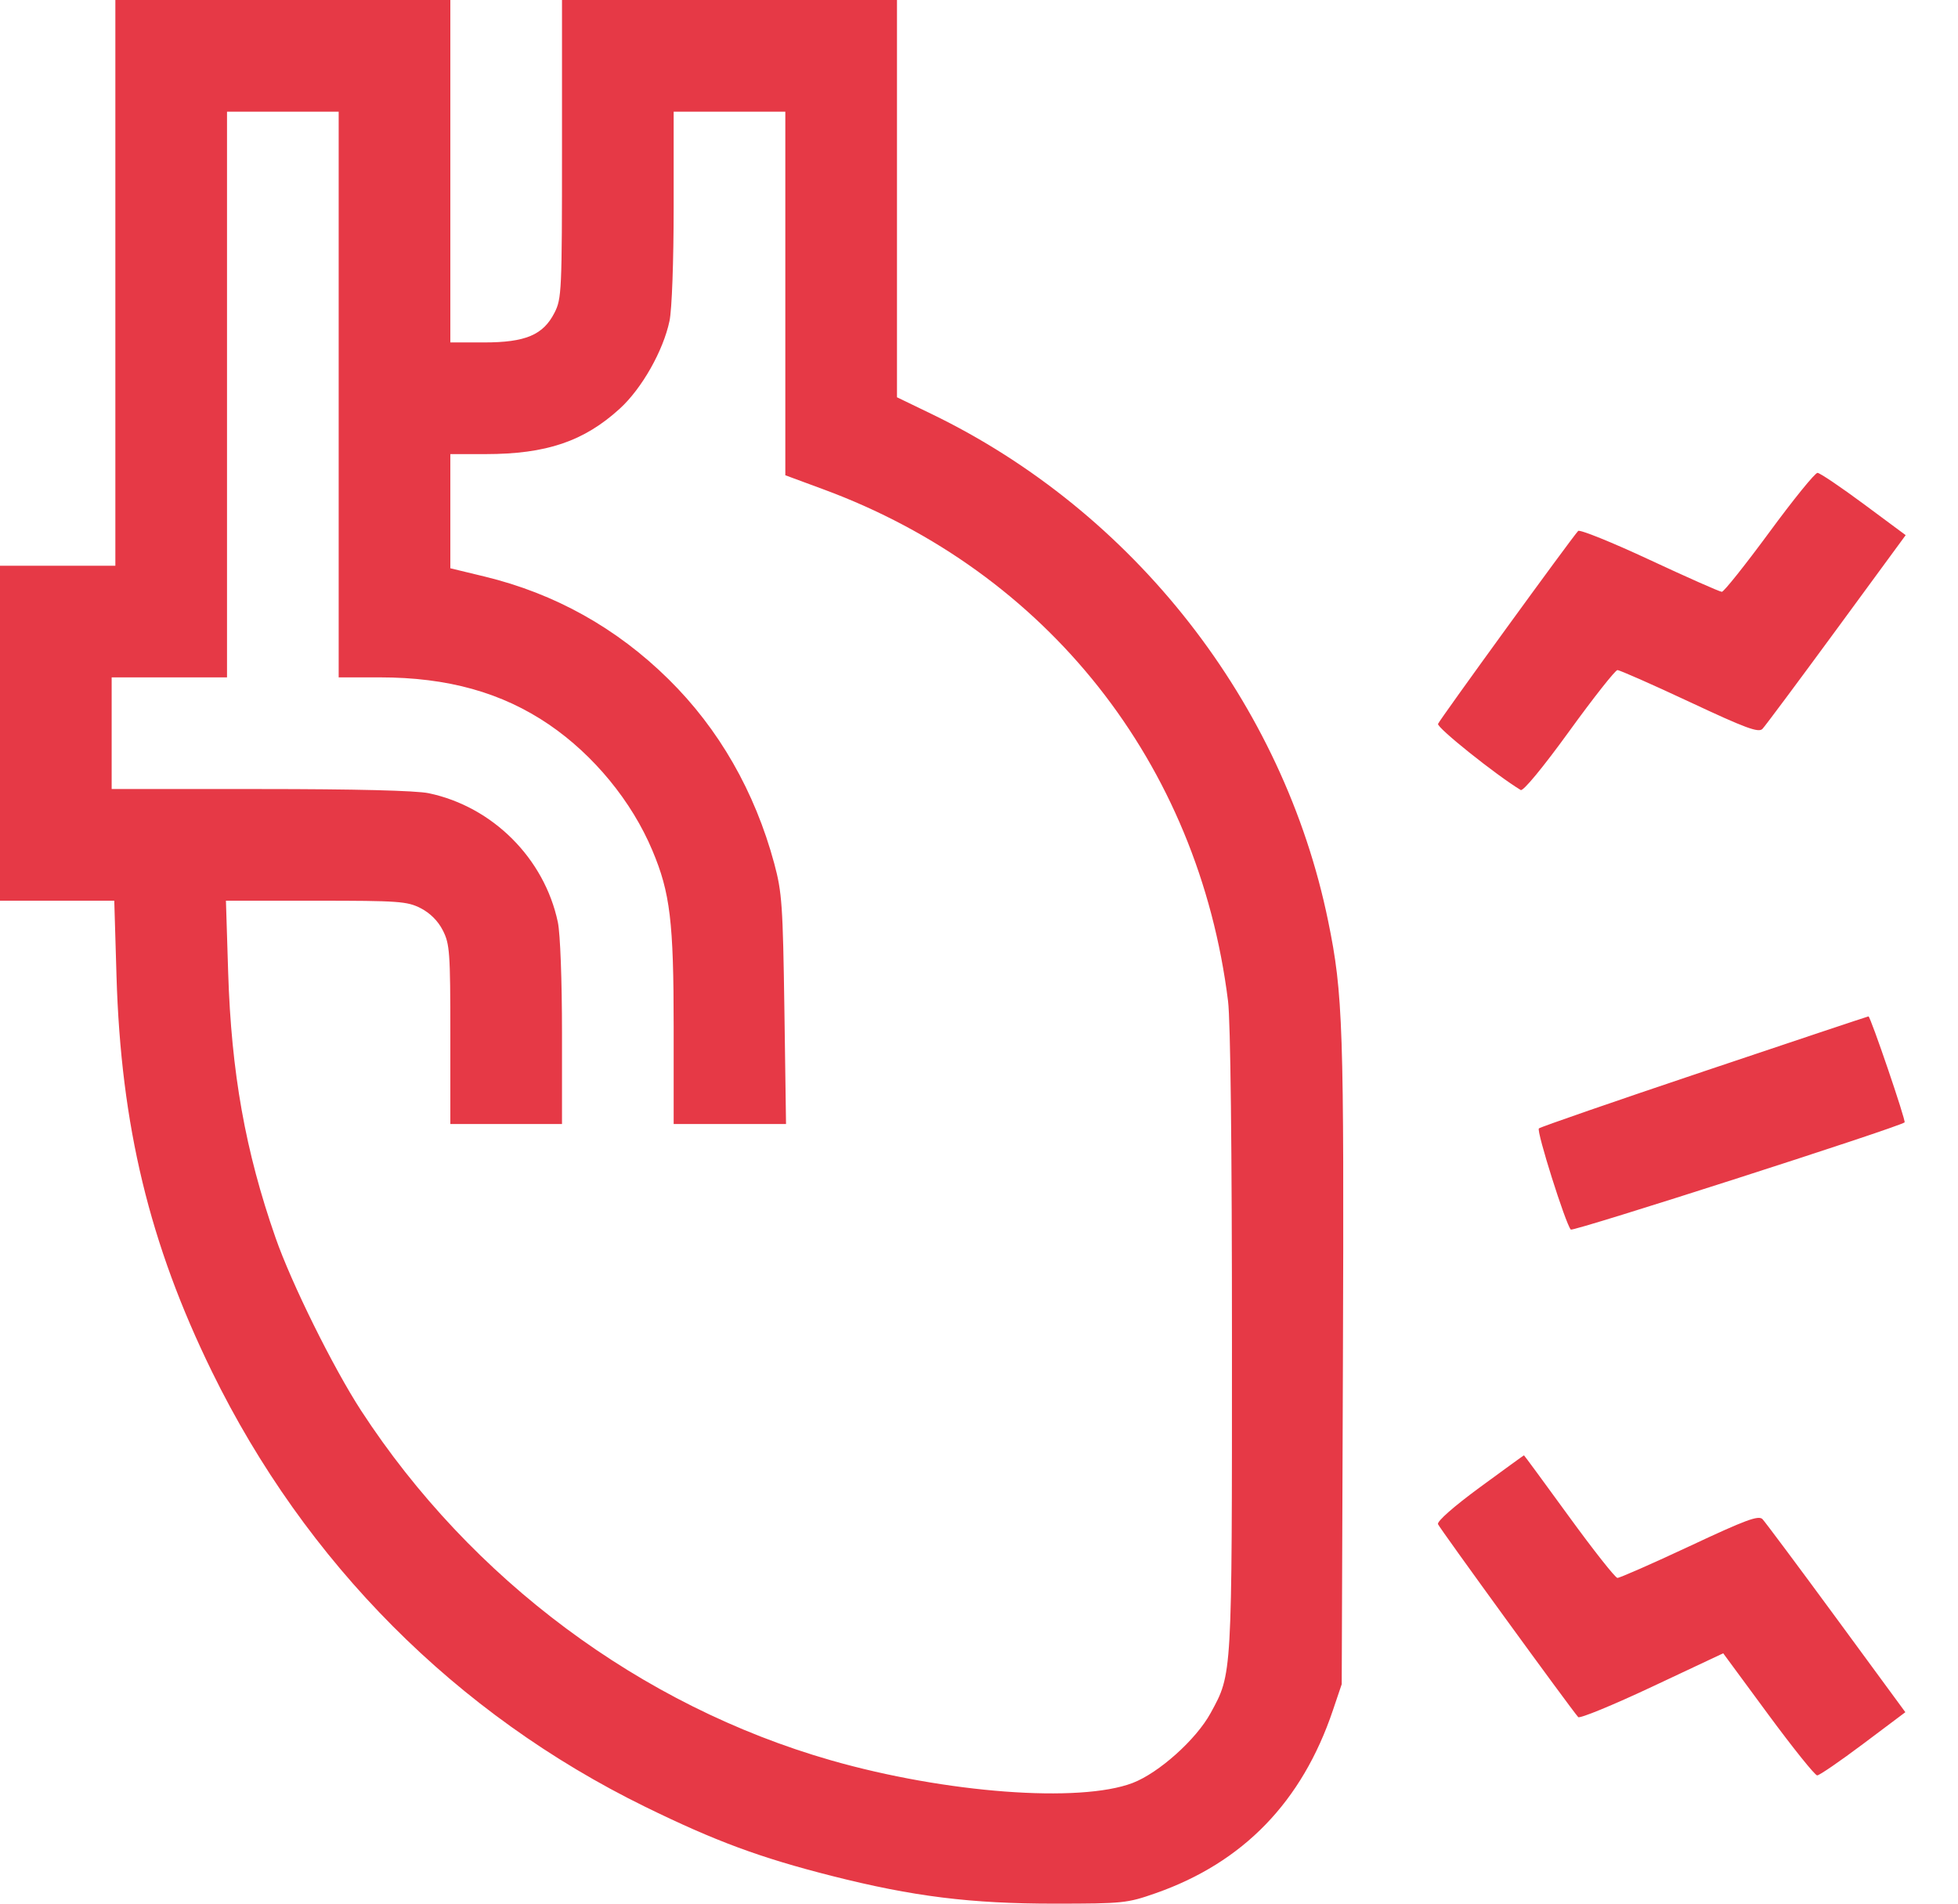 <svg viewBox="0 0 36 35" fill="none" xmlns="http://www.w3.org/2000/svg">
<path fill-rule="evenodd" clip-rule="evenodd" d="M2.121 5.201V10.402H1.061H0V13.481V16.56H1.05H2.101L2.142 17.946C2.224 20.698 2.748 22.869 3.896 25.217C5.617 28.734 8.386 31.515 11.864 33.22C13.153 33.851 13.971 34.154 15.29 34.489C16.787 34.869 17.849 35.001 19.4 35C20.648 34.999 20.723 34.992 21.248 34.808C22.858 34.244 23.94 33.127 24.507 31.444L24.669 30.965L24.691 25.046C24.713 18.874 24.694 18.273 24.42 16.937C23.599 12.926 20.851 9.411 17.125 7.61L16.492 7.304V3.652V0H13.412H10.333V2.74C10.333 5.351 10.327 5.493 10.195 5.75C9.987 6.159 9.661 6.296 8.899 6.296H8.28V3.148V0H5.201H2.121V5.201ZM6.227 7.254V12.454H6.983C8.233 12.454 9.227 12.732 10.095 13.322C10.916 13.882 11.616 14.733 11.995 15.637C12.322 16.413 12.386 16.945 12.386 18.884V20.666H13.419H14.452L14.422 18.562C14.394 16.642 14.378 16.407 14.236 15.878C13.879 14.554 13.218 13.4 12.292 12.488C11.338 11.547 10.204 10.914 8.913 10.601L8.28 10.448V9.398V8.349H8.927C10.045 8.349 10.738 8.114 11.397 7.512C11.802 7.142 12.195 6.448 12.31 5.899C12.354 5.688 12.386 4.807 12.386 3.795V2.053H13.412H14.439V5.396V8.738L15.14 8.997C19.253 10.516 22.036 14.036 22.579 18.406C22.624 18.77 22.651 21.104 22.651 24.67C22.651 30.866 22.657 30.764 22.259 31.495C21.994 31.981 21.308 32.596 20.825 32.781C19.852 33.153 17.387 32.968 15.28 32.365C11.785 31.364 8.662 29.04 6.64 25.936C6.127 25.147 5.357 23.593 5.065 22.753C4.51 21.164 4.253 19.719 4.195 17.878L4.154 16.56H5.809C7.333 16.56 7.486 16.571 7.735 16.698C7.908 16.787 8.054 16.932 8.142 17.106C8.269 17.355 8.28 17.508 8.28 19.021V20.666H9.307H10.333V18.993C10.333 18.025 10.301 17.167 10.257 16.957C10.01 15.782 9.058 14.831 7.883 14.584C7.652 14.535 6.534 14.507 4.787 14.507H2.053V13.481V12.454H3.114H4.174V7.254V2.053H5.201H6.227V7.254ZM32.531 9.786C32.088 10.388 31.695 10.881 31.658 10.881C31.621 10.881 31.023 10.616 30.33 10.293C29.636 9.969 29.045 9.731 29.016 9.762C28.887 9.902 26.469 13.231 26.44 13.309C26.414 13.377 27.502 14.247 27.96 14.525C28.005 14.552 28.369 14.111 28.85 13.447C29.298 12.828 29.698 12.322 29.738 12.32C29.777 12.319 30.374 12.582 31.064 12.905C32.101 13.391 32.333 13.476 32.405 13.401C32.453 13.351 33.065 12.529 33.765 11.575L35.038 9.839L34.268 9.268C33.844 8.954 33.461 8.695 33.417 8.694C33.372 8.692 32.974 9.183 32.531 9.786ZM31.329 19.697C29.685 20.249 28.319 20.722 28.294 20.747C28.246 20.796 28.785 22.502 28.881 22.607C28.919 22.649 34.894 20.73 35.018 20.636C35.048 20.613 34.389 18.682 34.354 18.687C34.334 18.69 32.973 19.144 31.329 19.697ZM27.208 27.346C26.725 27.701 26.419 27.971 26.439 28.023C26.468 28.098 28.874 31.408 29.017 31.57C29.045 31.601 29.656 31.35 30.375 31.012L31.683 30.397L32.51 31.52C32.965 32.137 33.37 32.642 33.411 32.642C33.452 32.642 33.833 32.38 34.258 32.061L35.032 31.48L33.763 29.751C33.065 28.8 32.454 27.982 32.406 27.931C32.333 27.856 32.102 27.941 31.064 28.428C30.374 28.751 29.777 29.013 29.738 29.011C29.698 29.009 29.297 28.501 28.847 27.882C28.397 27.263 28.025 26.757 28.02 26.757C28.015 26.757 27.65 27.022 27.208 27.346Z" fill="#E63946"/>
</svg>
